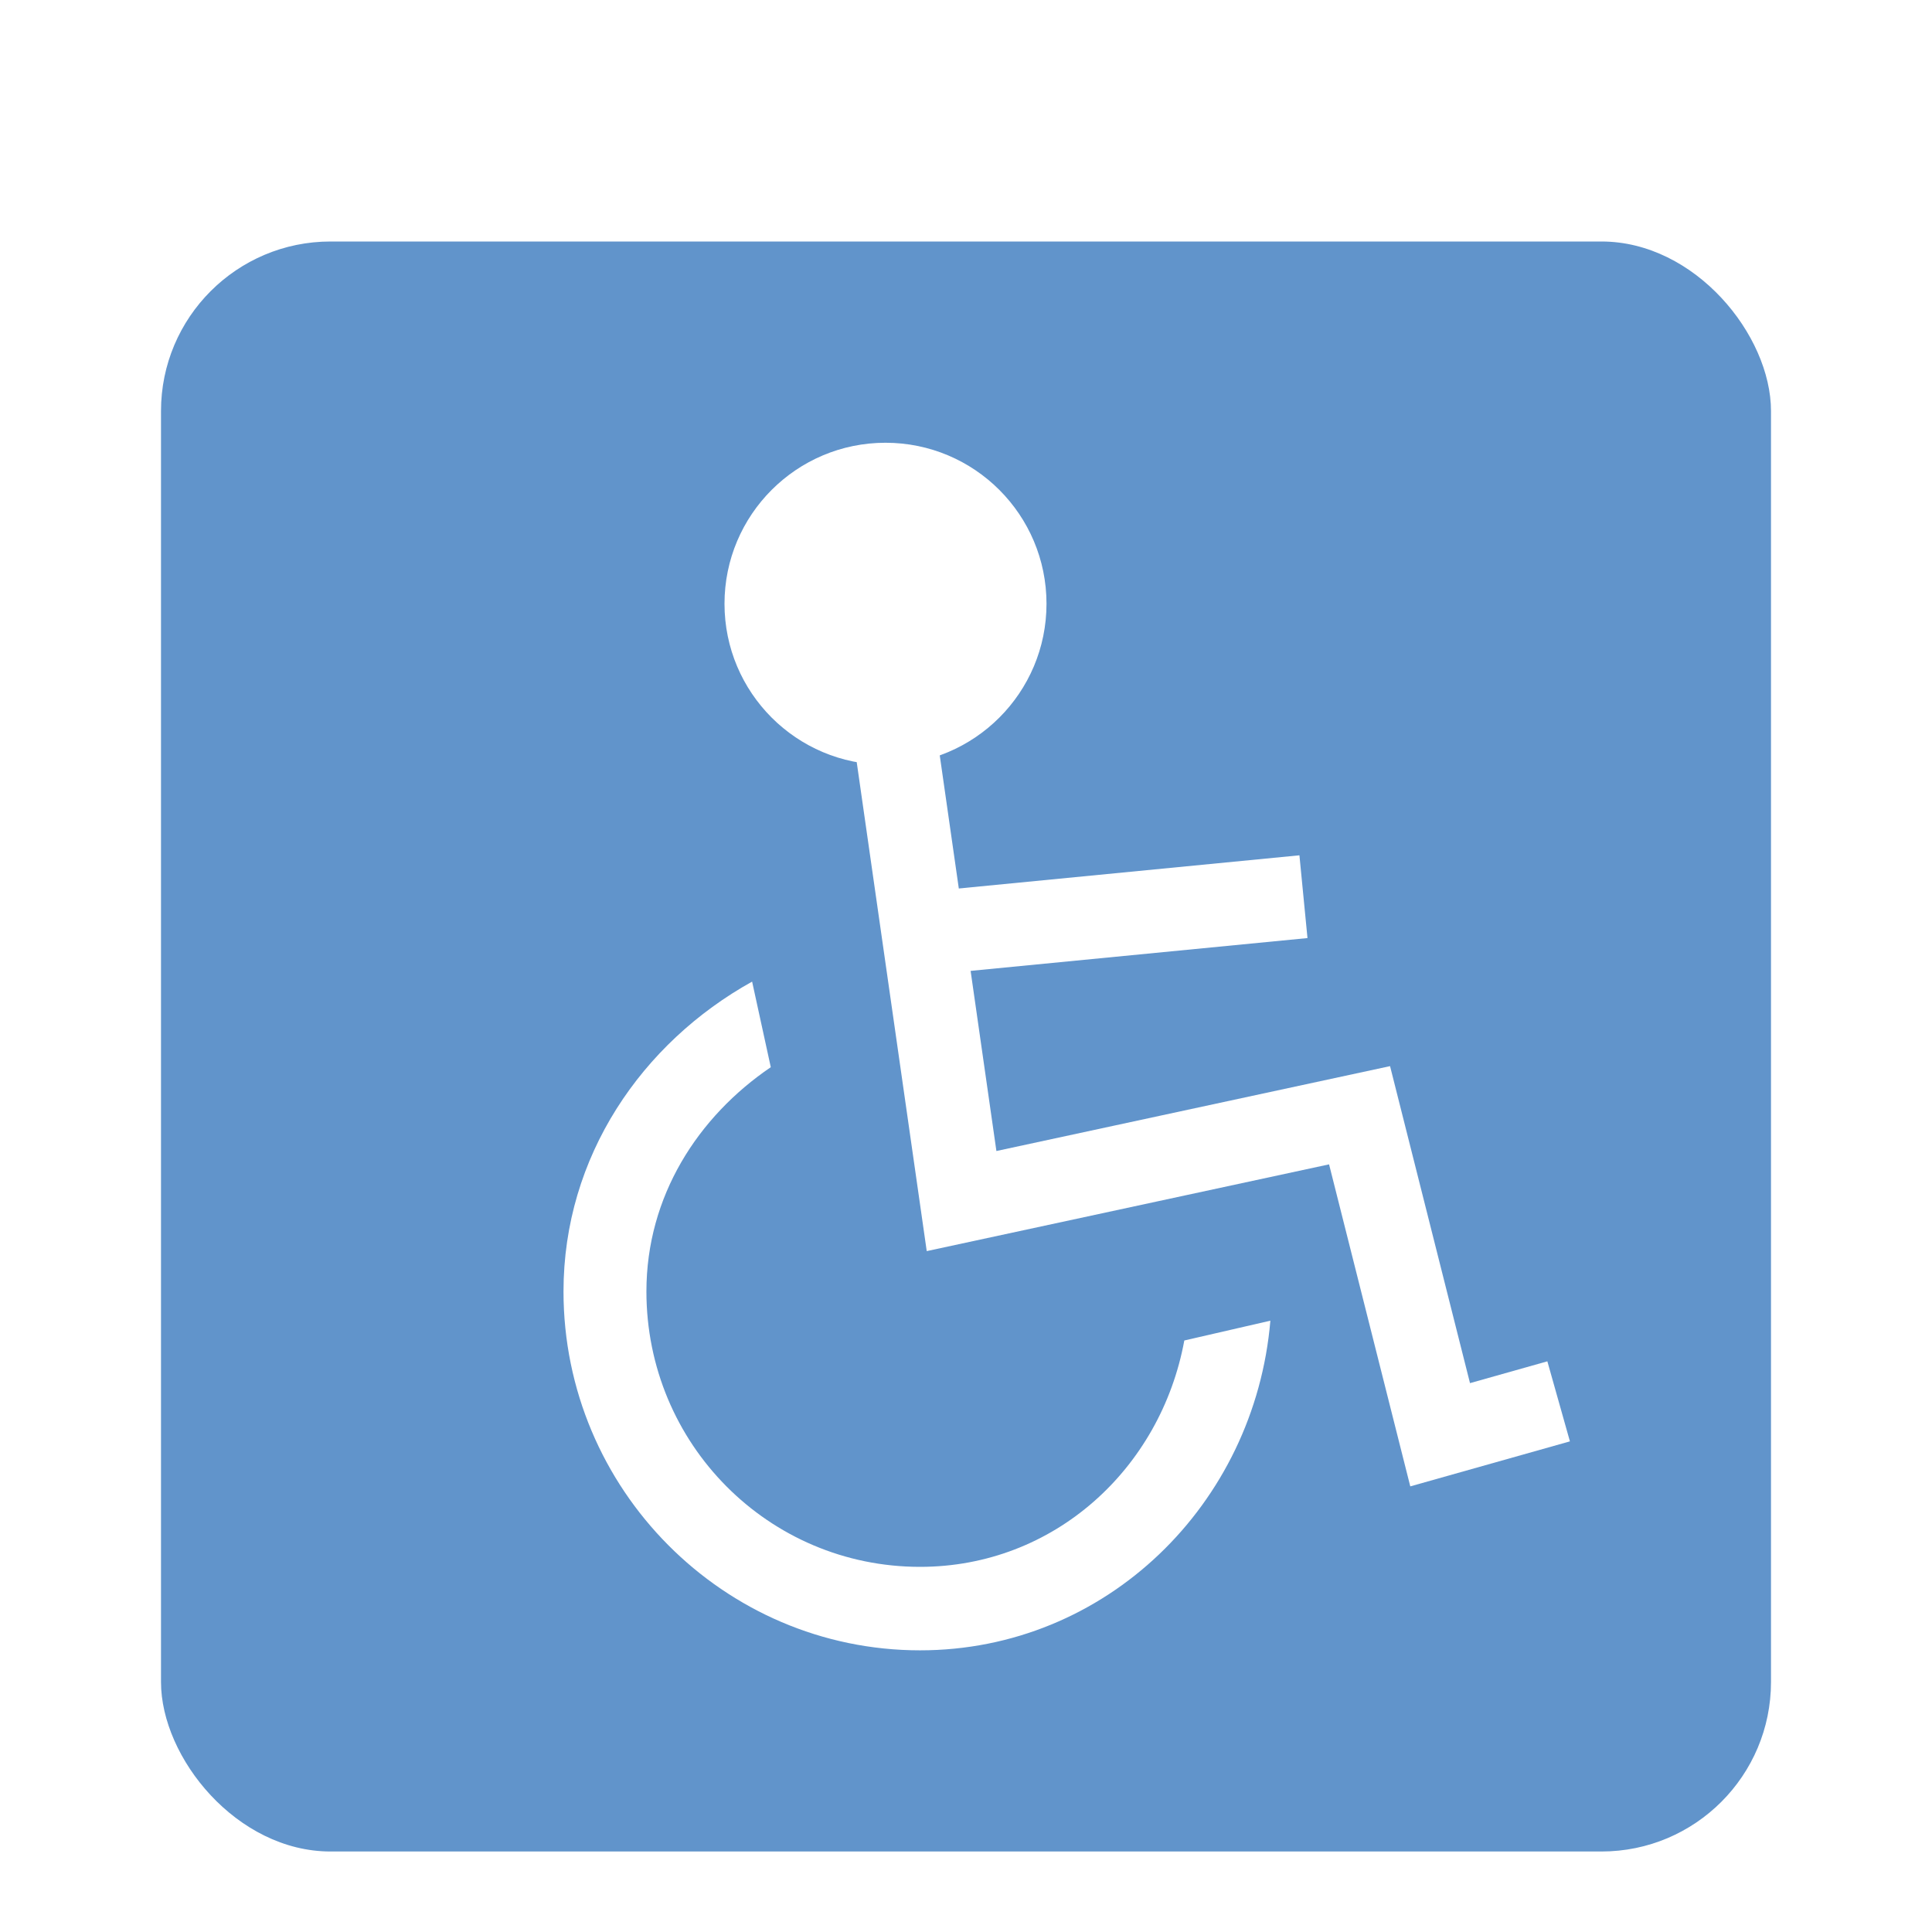 <svg width="24" height="24" version="1" xmlns="http://www.w3.org/2000/svg">
<defs>
<filter id="filter868" color-interpolation-filters="sRGB">
<feFlood flood-color="rgb(0,0,0)" flood-opacity=".2" result="flood"/>
<feComposite in="flood" in2="SourceGraphic" operator="in" result="composite1"/>
<feGaussianBlur in="composite1" result="blur"/>
<feOffset dx="0" dy="0.5" result="offset"/>
<feComposite in="SourceGraphic" in2="offset" result="fbSourceGraphic"/>
<feColorMatrix in="fbSourceGraphic" result="fbSourceGraphicAlpha" values="0 0 0 -1 0 0 0 0 -1 0 0 0 0 -1 0 0 0 0 1 0"/>
<feFlood flood-color="rgb(255,255,255)" flood-opacity=".102" in="fbSourceGraphic" result="flood"/>
<feComposite in="flood" in2="fbSourceGraphic" operator="out" result="composite1"/>
<feGaussianBlur in="composite1" result="blur"/>
<feOffset dx="0" dy="0.5" result="offset"/>
<feComposite in="offset" in2="fbSourceGraphic" operator="atop" result="composite2"/>
</filter>
<filter id="filter898" color-interpolation-filters="sRGB">
<feFlood flood-color="rgb(0,0,0)" flood-opacity=".2" result="flood"/>
<feComposite in="flood" in2="SourceGraphic" operator="in" result="composite1"/>
<feGaussianBlur in="composite1" result="blur"/>
<feOffset dx="0" dy="0.5" result="offset"/>
<feComposite in="SourceGraphic" in2="offset" result="composite2"/>
</filter>
</defs>
<g transform="translate(1,1)">
<rect x="1" y="1" width="20" height="20" rx="2.106" ry="2.106" color="#000000" fill="#6194cb" fill-rule="evenodd" filter="url(#filter868)" stroke-width="1.25"/>
<g filter="url(#filter898)">
<circle cx="10" cy="6" r="2" color="#000000" fill="#fff" stroke-width="1.333"/>
<path d="m9.944 6.43 1.001 6.99 4.944-1.066 1.001 3.969 1.472-0.415" fill="none" stroke="#fff" stroke-width="1.033"/>
<path d="m8.343 10.694c-1.368 0.76-2.343 2.171-2.343 3.849 0 2.455 1.99 4.458 4.429 4.458 2.312 0 4.159-1.817 4.352-4.095l-1.069 0.246c-0.293 1.591-1.616 2.812-3.283 2.812-1.882 0-3.399-1.527-3.399-3.421 0-1.184 0.641-2.172 1.545-2.786z" color="#000000" fill="#fff" stroke-width="1.25"/>
<path d="m10.448 10.101 4.744-0.462" color="#000000" fill="none" stroke="#fff" stroke-width="1.033"/>
</g>
</g>
</svg>
